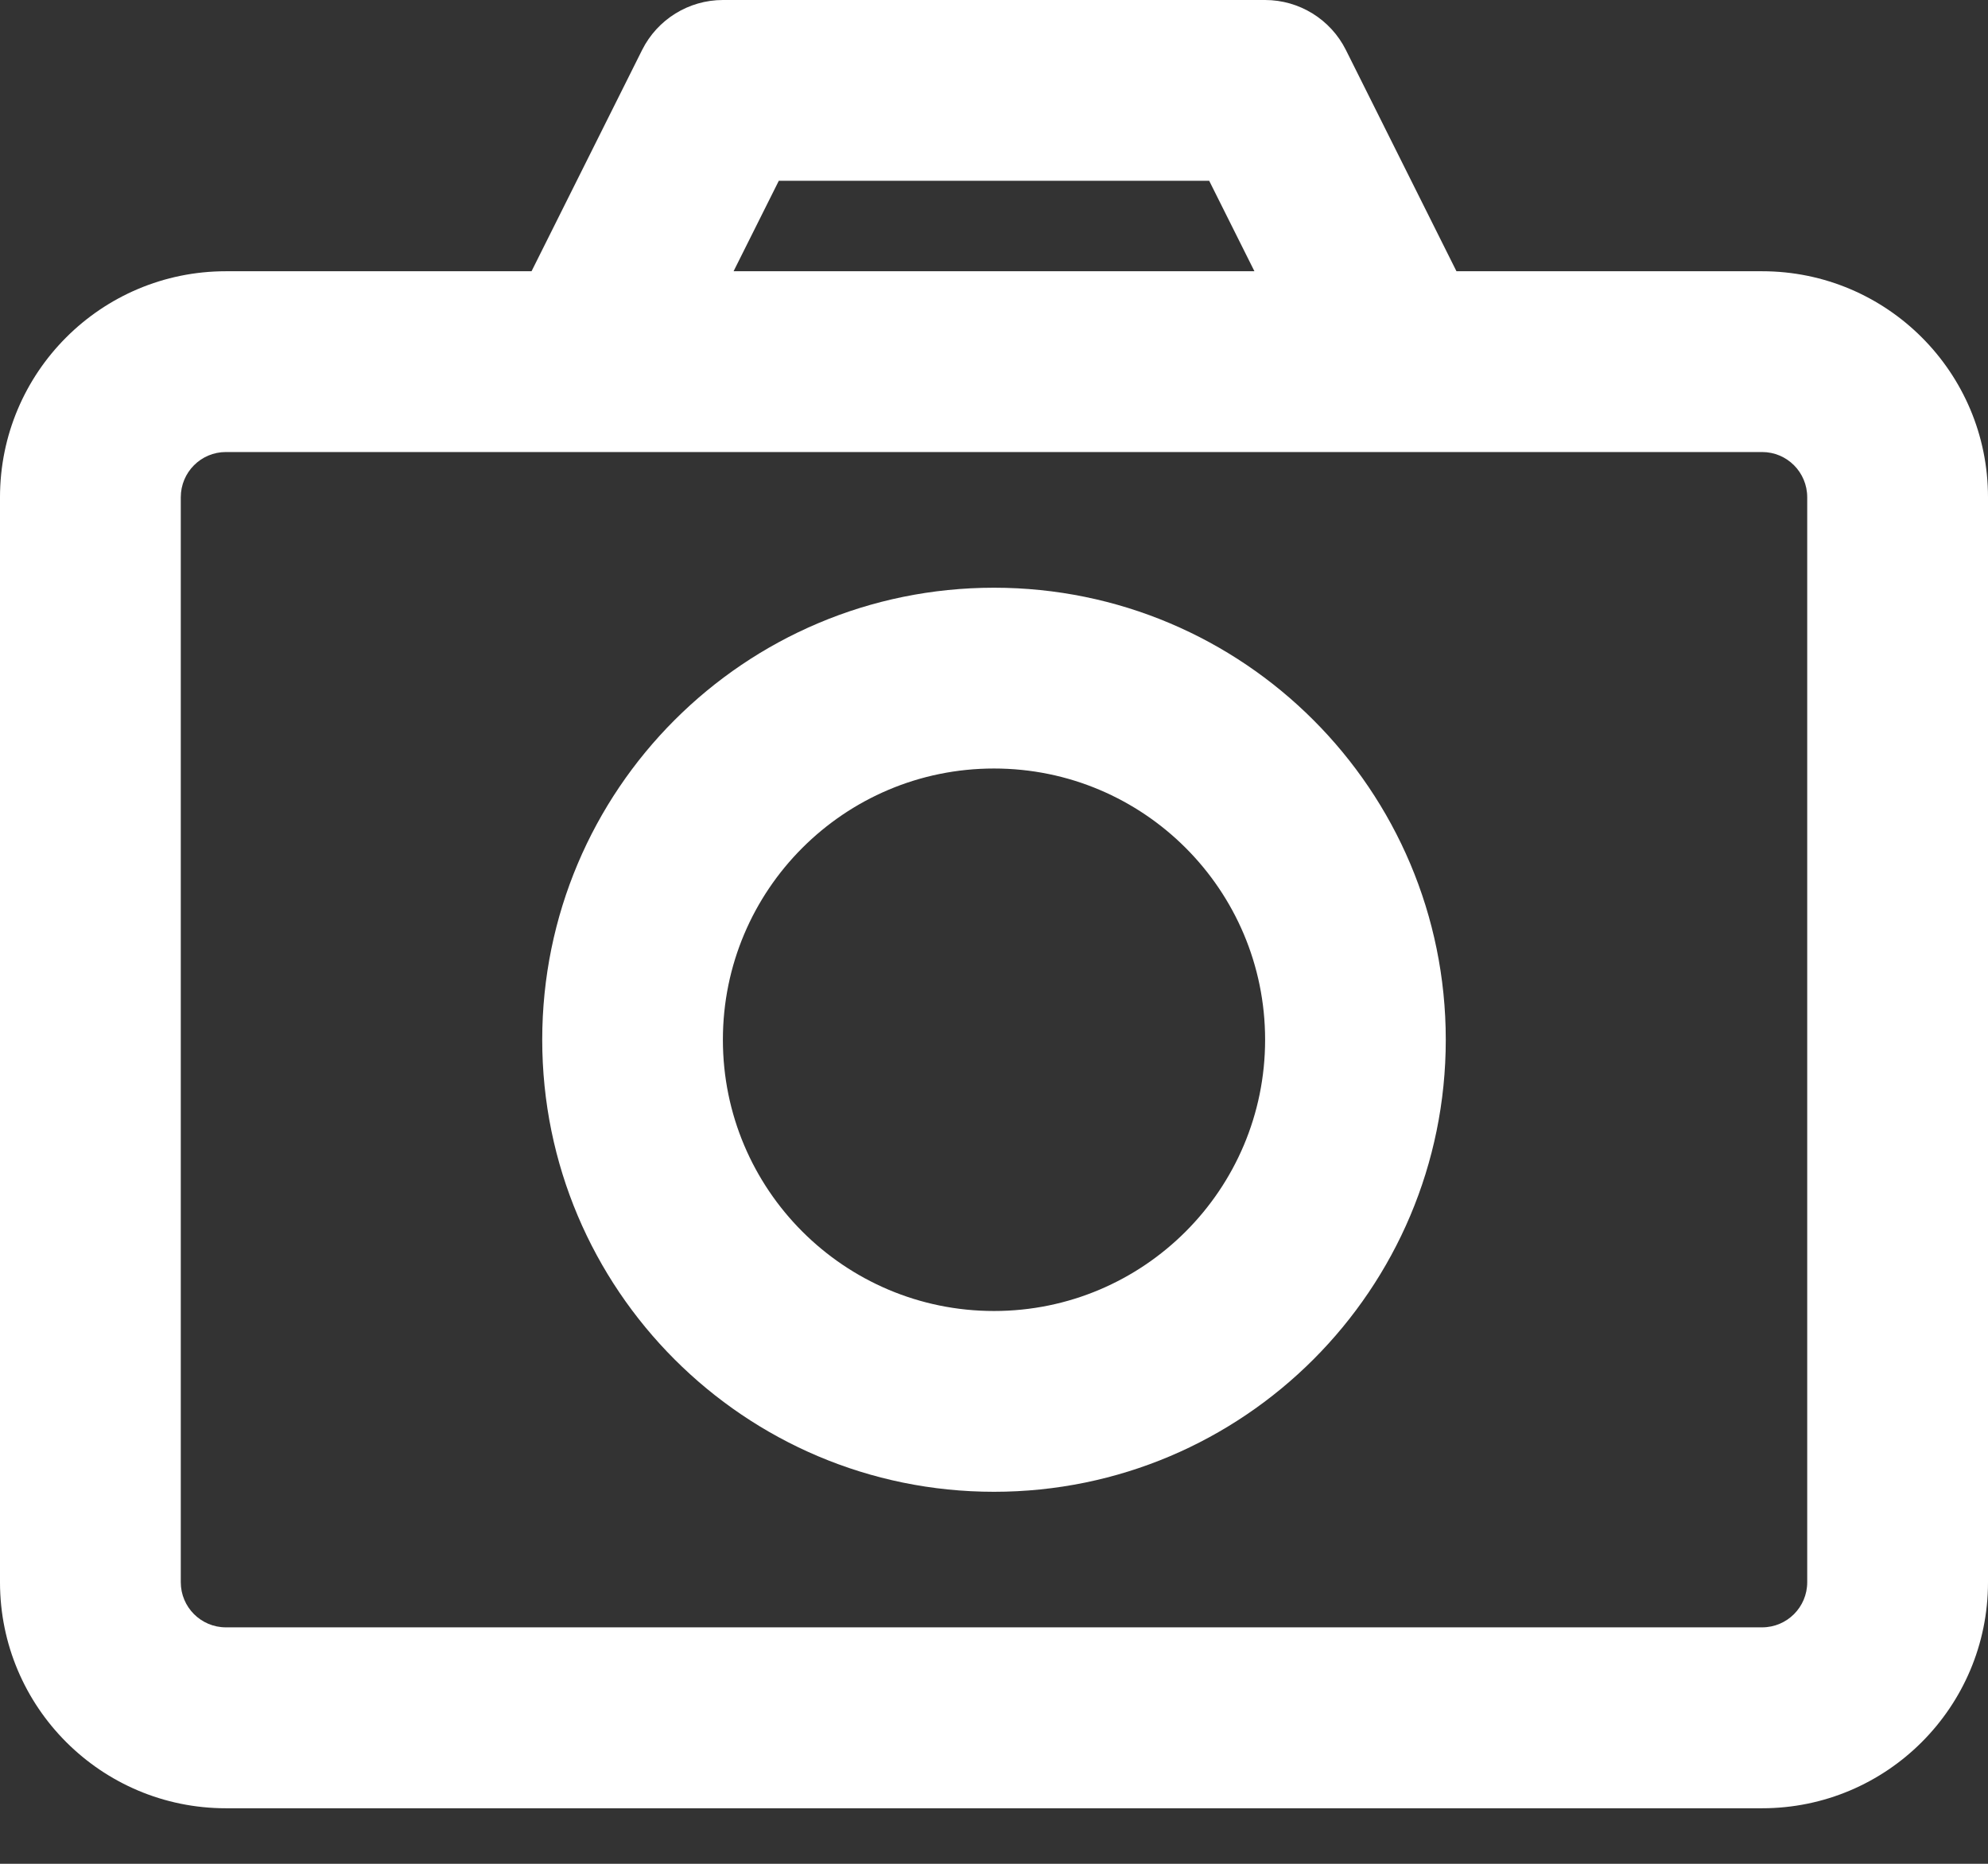<svg width="16" height="15" viewBox="0 0 16 15" fill="none" xmlns="http://www.w3.org/2000/svg">
<rect x="0" y="0" width="16" height="15" fill="#333333" stroke="none"/>
<path fill-rule="evenodd" clip-rule="evenodd" d="M5.168 0.402C5.291 0.156 5.543 0 5.818 0H10.182C10.457 0 10.709 0.156 10.832 0.402L11.722 2.183H14.182C15.186 2.183 16 2.997 16 4.002V12.734C16 13.738 15.186 14.553 14.182 14.553H1.818C0.814 14.553 0 13.738 0 12.734V4.002C0 2.997 0.814 2.183 1.818 2.183H4.278L5.168 0.402ZM5.904 2.183H10.096L9.732 1.455H6.268L5.904 2.183ZM1.818 3.638C1.617 3.638 1.455 3.801 1.455 4.002V12.734C1.455 12.934 1.617 13.097 1.818 13.097H14.182C14.383 13.097 14.545 12.934 14.545 12.734V4.002C14.545 3.801 14.383 3.638 14.182 3.638H1.818ZM4.364 8.368C4.364 6.358 5.992 4.73 8 4.73C10.008 4.73 11.636 6.358 11.636 8.368C11.636 10.377 10.008 12.006 8 12.006C5.992 12.006 4.364 10.377 4.364 8.368ZM8 6.185C6.795 6.185 5.818 7.162 5.818 8.368C5.818 9.573 6.795 10.551 8 10.551C9.205 10.551 10.182 9.573 10.182 8.368C10.182 7.162 9.205 6.185 8 6.185Z" fill="white"/>
</svg>
